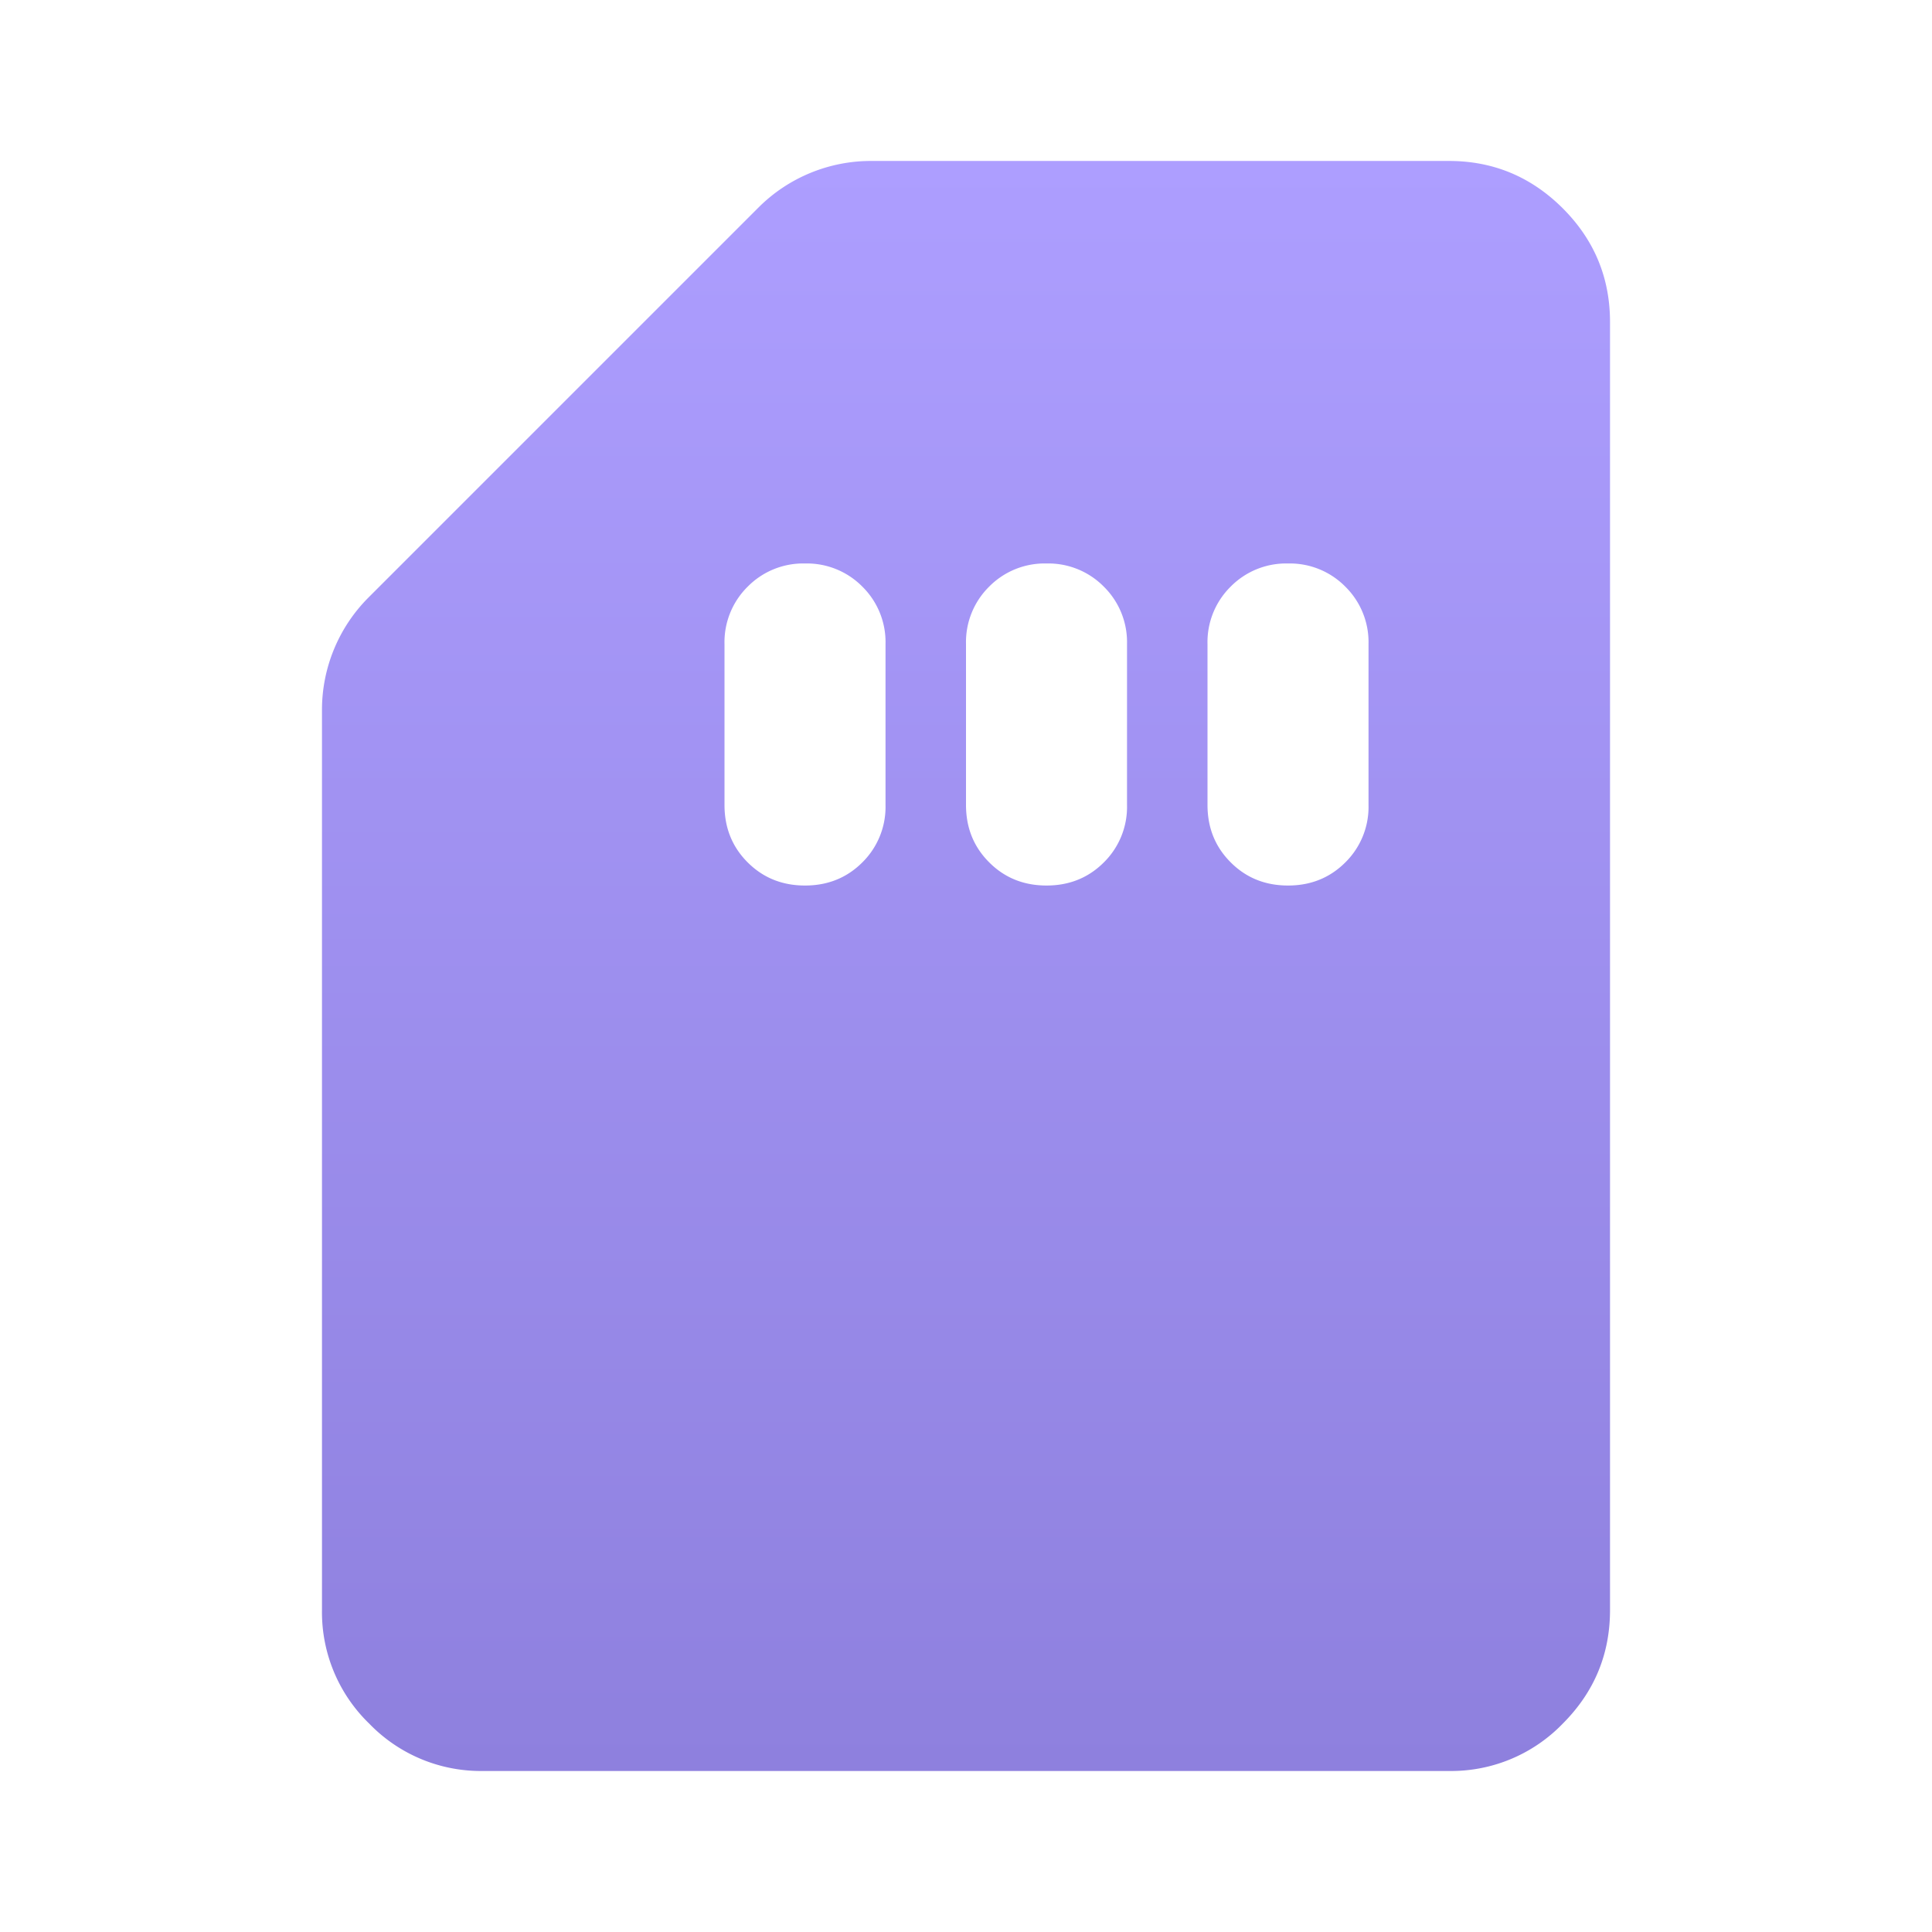 <svg xmlns="http://www.w3.org/2000/svg" width="32" height="32" fill="none"><path fill="url(#a)" d="M8 29.333a2.568 2.568 0 0 1-1.883-.783 2.568 2.568 0 0 1-.784-1.883v-14.9A2.633 2.633 0 0 1 6.1 9.9l6.467-6.467a2.633 2.633 0 0 1 1.867-.767H24c.733 0 1.361.262 1.884.784.522.522.783 1.15.783 1.883v21.334c0 .733-.261 1.36-.784 1.883a2.568 2.568 0 0 1-1.883.783H8Zm5.334-14.666c.377 0 .694-.128.95-.384a1.29 1.29 0 0 0 .383-.95v-2.666a1.29 1.29 0 0 0-.383-.95 1.29 1.29 0 0 0-.95-.384 1.29 1.29 0 0 0-.95.384 1.29 1.29 0 0 0-.384.95v2.666c0 .378.128.695.383.95.256.256.573.384.95.384Zm4 0c.377 0 .694-.128.95-.384a1.29 1.29 0 0 0 .383-.95v-2.666a1.29 1.29 0 0 0-.384-.95 1.29 1.29 0 0 0-.95-.384 1.29 1.29 0 0 0-.95.384 1.29 1.29 0 0 0-.383.95v2.666c0 .378.128.695.384.95.255.256.572.384.95.384Zm4 0c.377 0 .694-.128.95-.384a1.29 1.29 0 0 0 .383-.95v-2.666a1.29 1.29 0 0 0-.384-.95 1.29 1.29 0 0 0-.95-.384 1.29 1.29 0 0 0-.95.384 1.29 1.29 0 0 0-.383.95v2.666c0 .378.128.695.384.95.255.256.572.384.95.384Z"/><defs><linearGradient id="a" x1="16" x2="16" y1="2.667" y2="29.333" gradientUnits="userSpaceOnUse"><stop stop-color="#AD9EFF"/><stop offset="1" stop-color="#8E80DE"/></linearGradient></defs></svg>